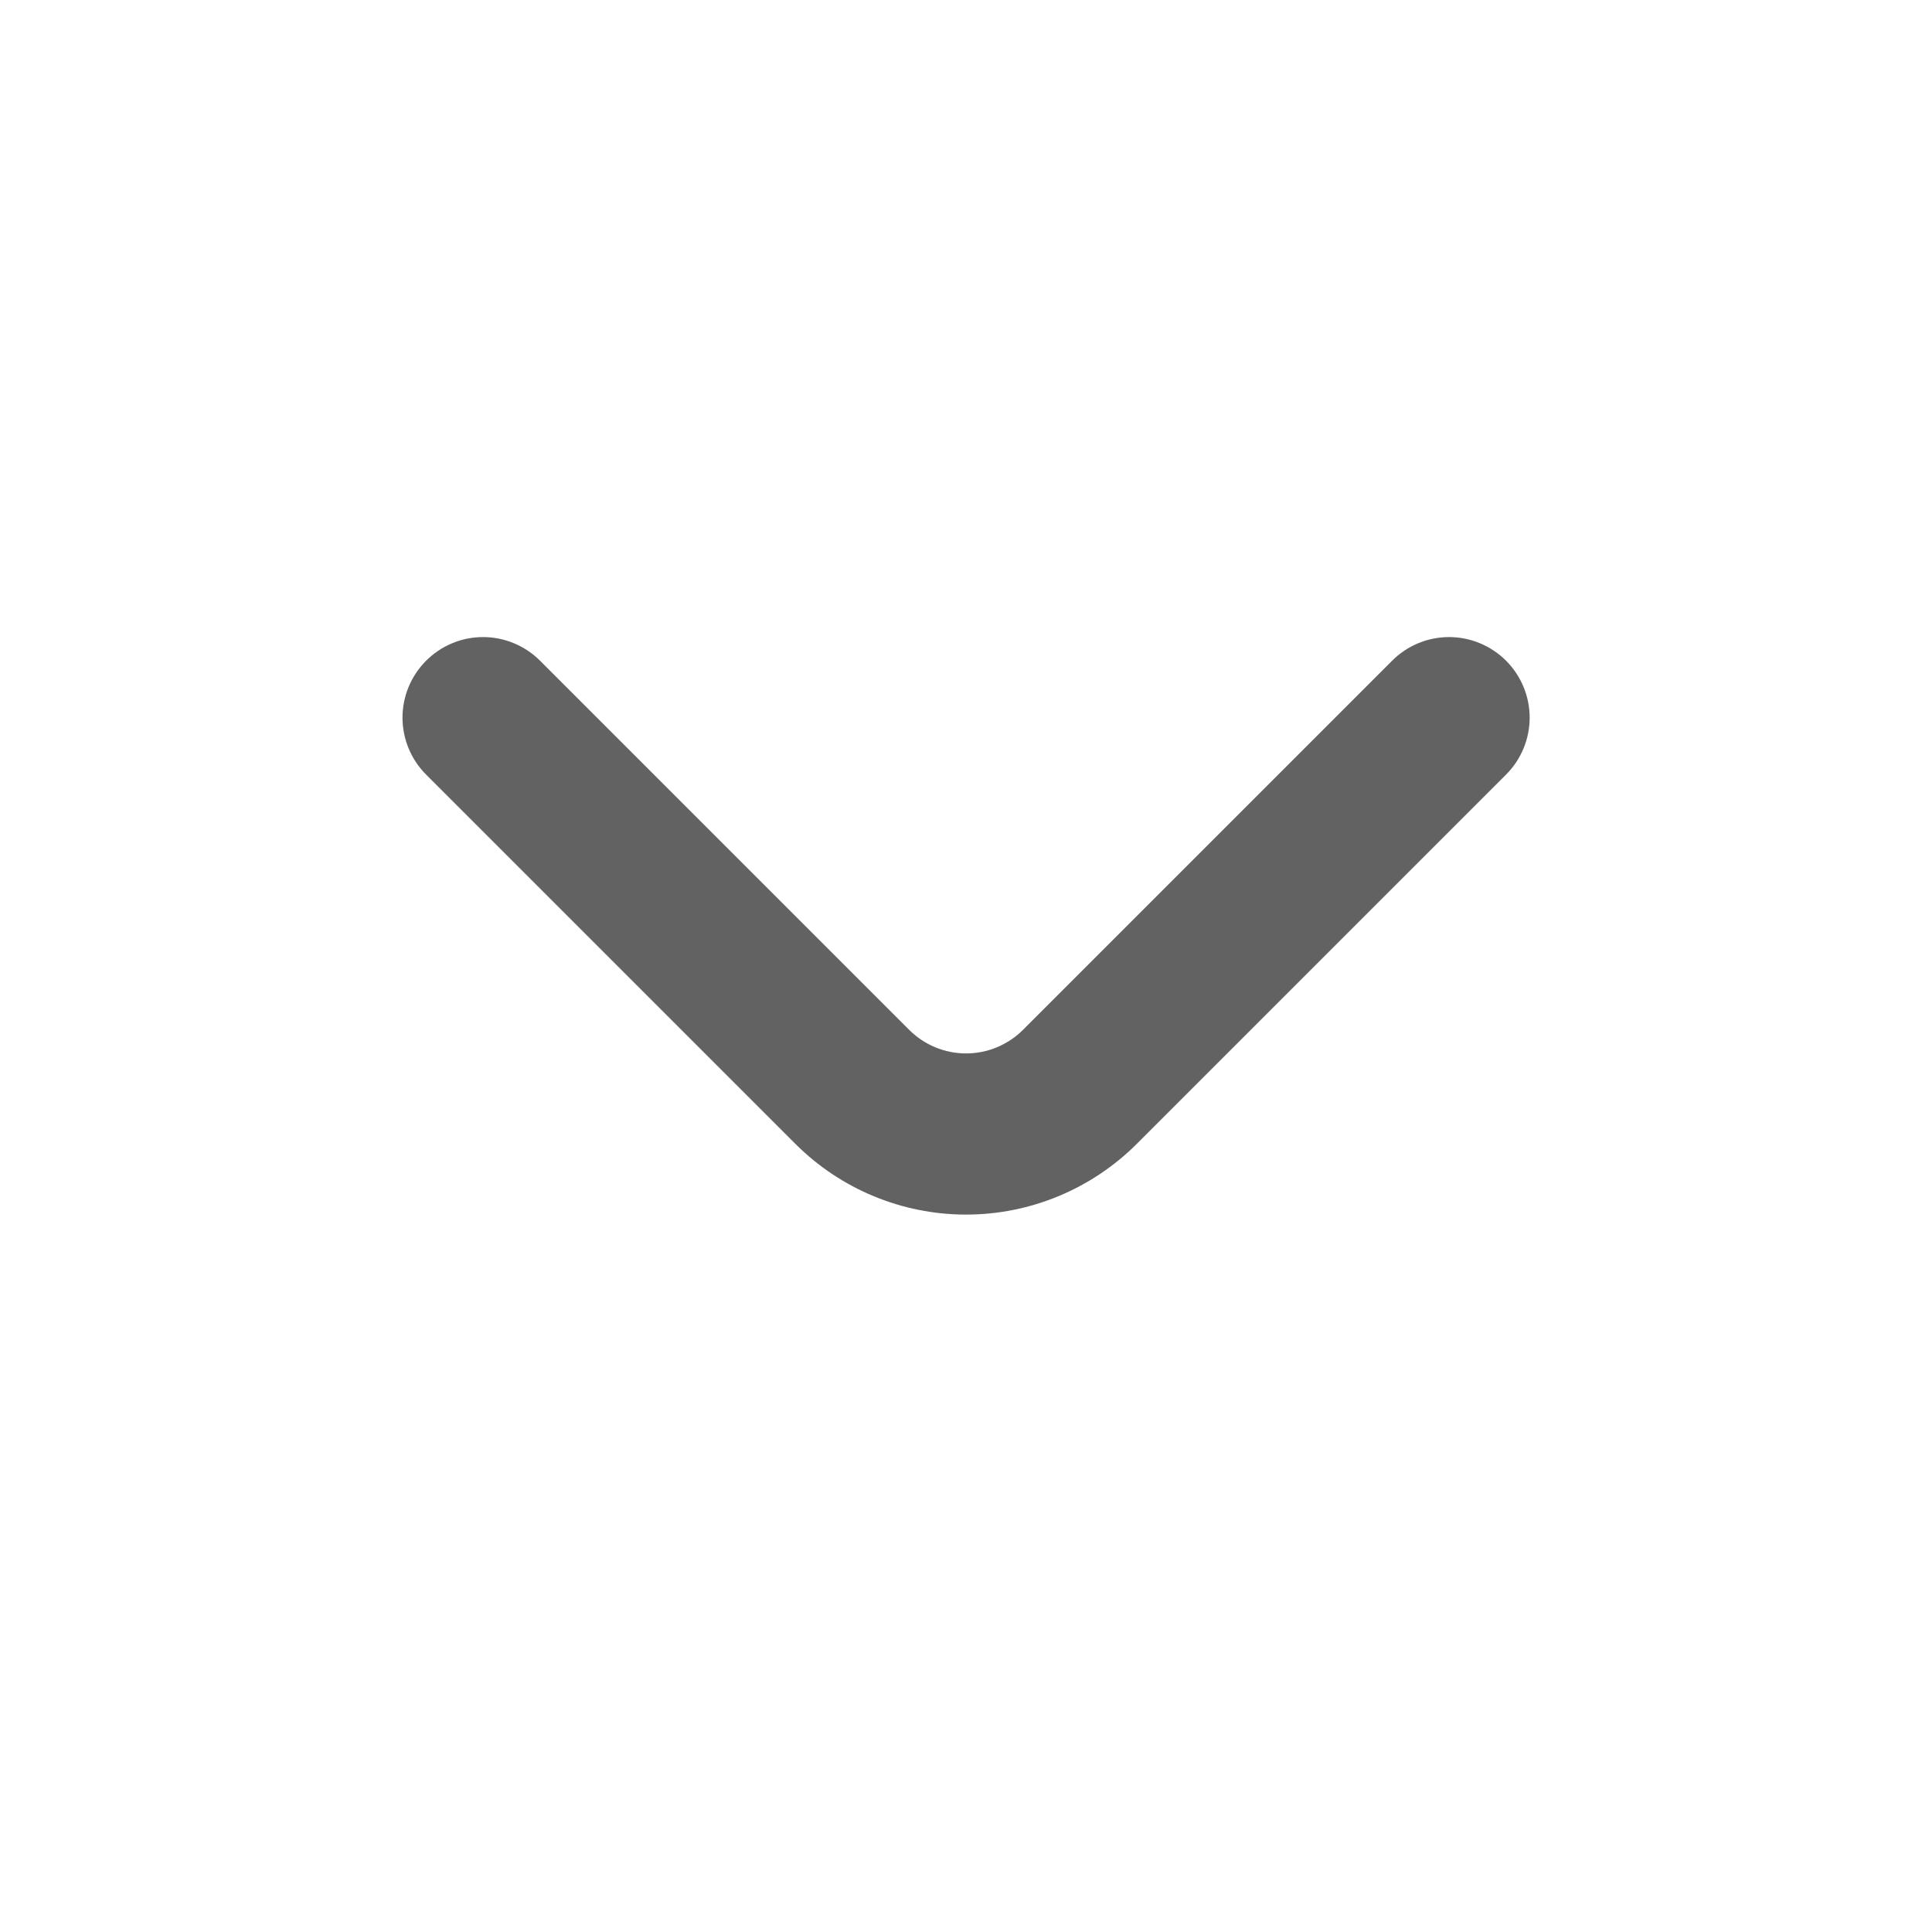 <svg width="24" height="24" viewBox="0 0 24 24" fill="none" xmlns="http://www.w3.org/2000/svg">
<path d="M18.711 8.21C18.618 8.116 18.507 8.042 18.385 7.991C18.264 7.94 18.133 7.914 18.001 7.914C17.869 7.914 17.738 7.94 17.616 7.991C17.494 8.042 17.384 8.116 17.291 8.21L12.711 12.79C12.618 12.884 12.507 12.958 12.385 13.009C12.264 13.06 12.133 13.086 12.001 13.086C11.869 13.086 11.738 13.06 11.616 13.009C11.494 12.958 11.384 12.884 11.291 12.79L6.711 8.21C6.618 8.116 6.507 8.042 6.385 7.991C6.264 7.94 6.133 7.914 6.001 7.914C5.869 7.914 5.738 7.94 5.616 7.991C5.494 8.042 5.384 8.116 5.291 8.21C5.105 8.397 5 8.651 5 8.915C5 9.179 5.105 9.433 5.291 9.62L9.881 14.21C10.443 14.772 11.206 15.088 12.001 15.088C12.796 15.088 13.558 14.772 14.121 14.21L18.711 9.62C18.897 9.433 19.002 9.179 19.002 8.915C19.002 8.651 18.897 8.397 18.711 8.21Z" fill="#626262"/>
</svg>

